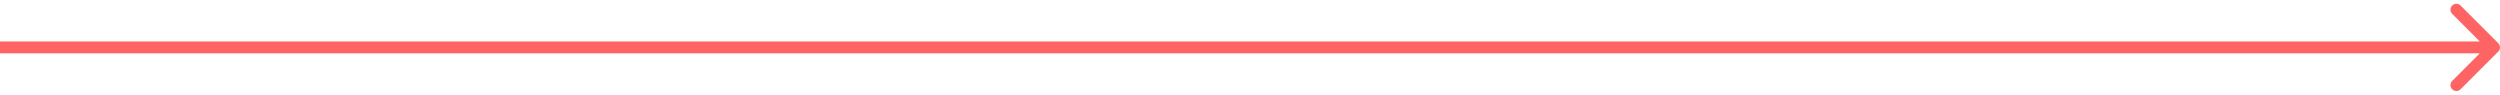 <svg width="422" height="16" viewBox="0 0 422 16" fill="none" xmlns="http://www.w3.org/2000/svg">
<path d="M421.707 8.707C422.098 8.317 422.098 7.683 421.707 7.293L415.343 0.929C414.953 0.538 414.319 0.538 413.929 0.929C413.538 1.319 413.538 1.953 413.929 2.343L419.586 8L413.929 13.657C413.538 14.047 413.538 14.681 413.929 15.071C414.319 15.462 414.953 15.462 415.343 15.071L421.707 8.707ZM0 9L421 9V7L0 7L0 9Z" fill="#FF6464"/>
</svg>
